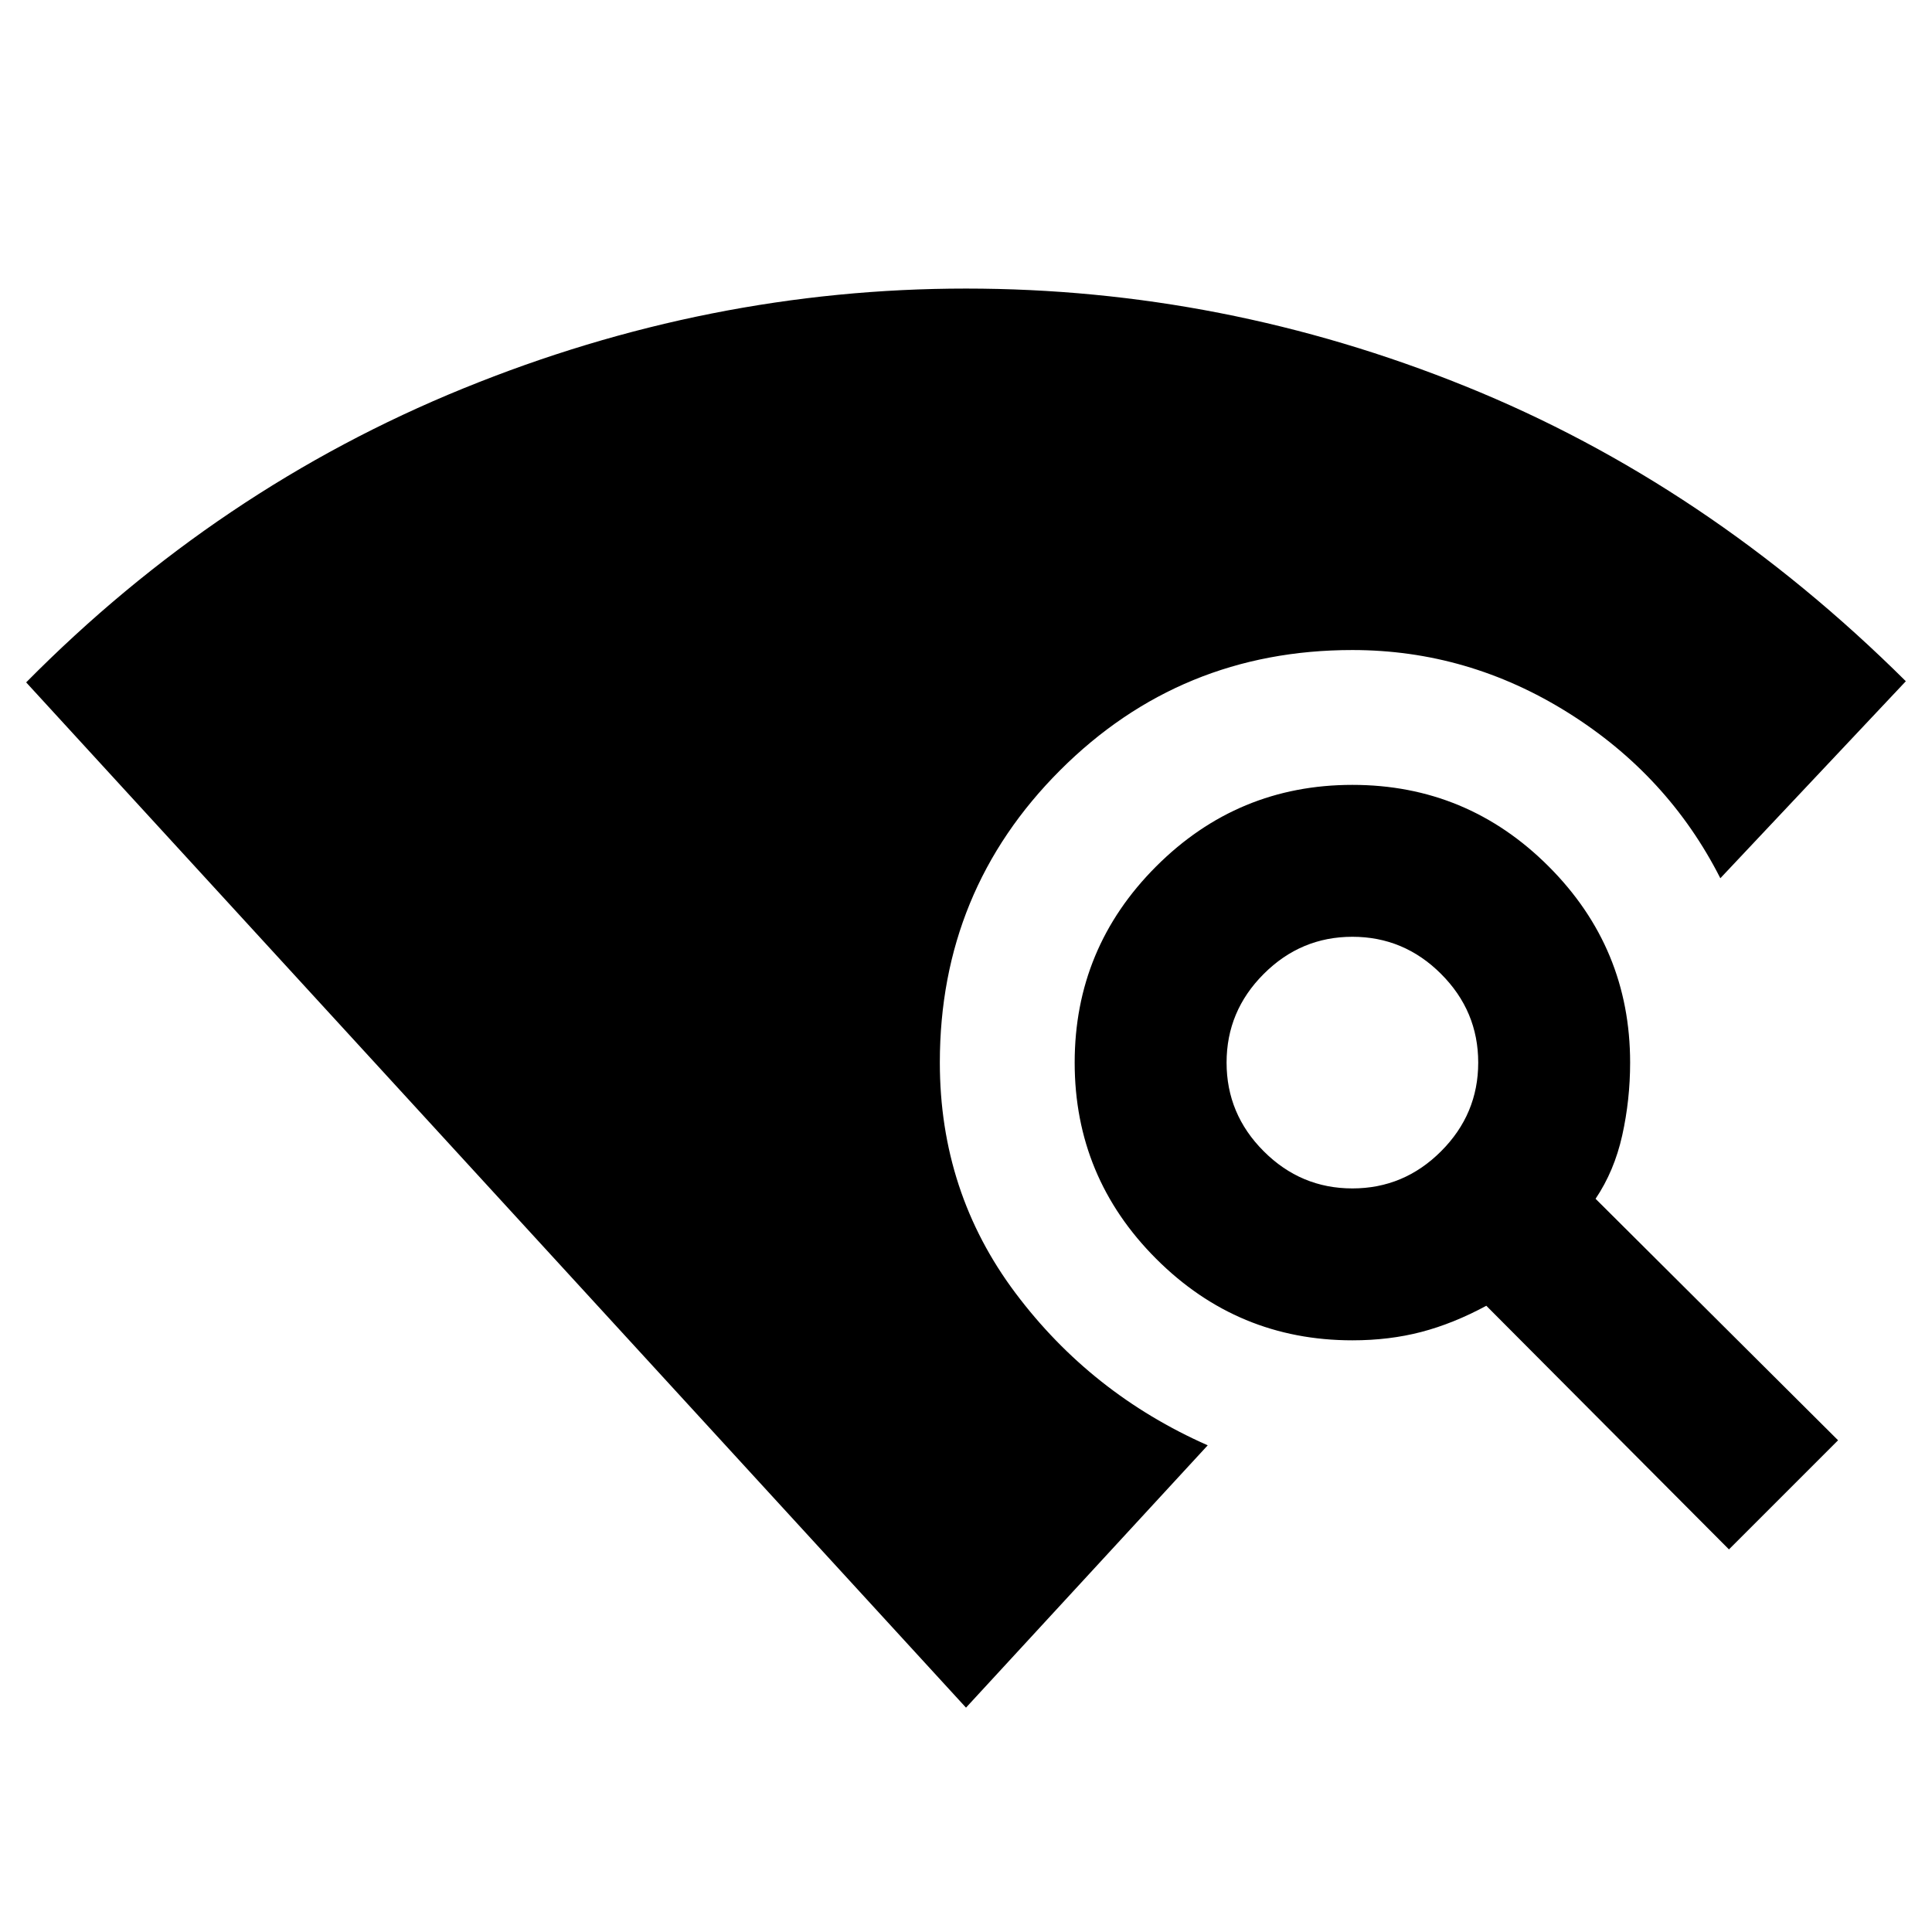 <svg xmlns="http://www.w3.org/2000/svg" height="20" viewBox="0 -960 960 960" width="20"><path d="M480-111.48 13-620.93q95.3-96.4 217.15-146.04Q352-816.61 480-816.61t248.15 48.54Q848.3-719.52 947-621.5l-92.17 97.89q-25.94-51.13-75.67-82.26Q729.43-637 672-637q-85.5 0-145.25 59.75T467-432q0 64.41 37.57 114.49 37.56 50.08 95.54 75.68L480-111.48Zm379.11-78.63L738.54-311.17q-16.43 8.87-32.33 13.02Q690.3-294 672-294q-57 0-97.5-40.5T534-432q0-57 40.5-97.5T672-570q57 0 97.5 40.5T810-432q0 18.5-3.93 36.18-3.94 17.69-13.24 31.49l120.5 120-54.22 54.22ZM672-369.48q25.61 0 44.06-18.46 18.46-18.45 18.46-44.06 0-25.61-18.46-44.06-18.45-18.46-44.06-18.46-25.61 0-44.06 18.46-18.46 18.45-18.46 44.06 0 25.61 18.46 44.06 18.45 18.46 44.06 18.46Z"/></svg>